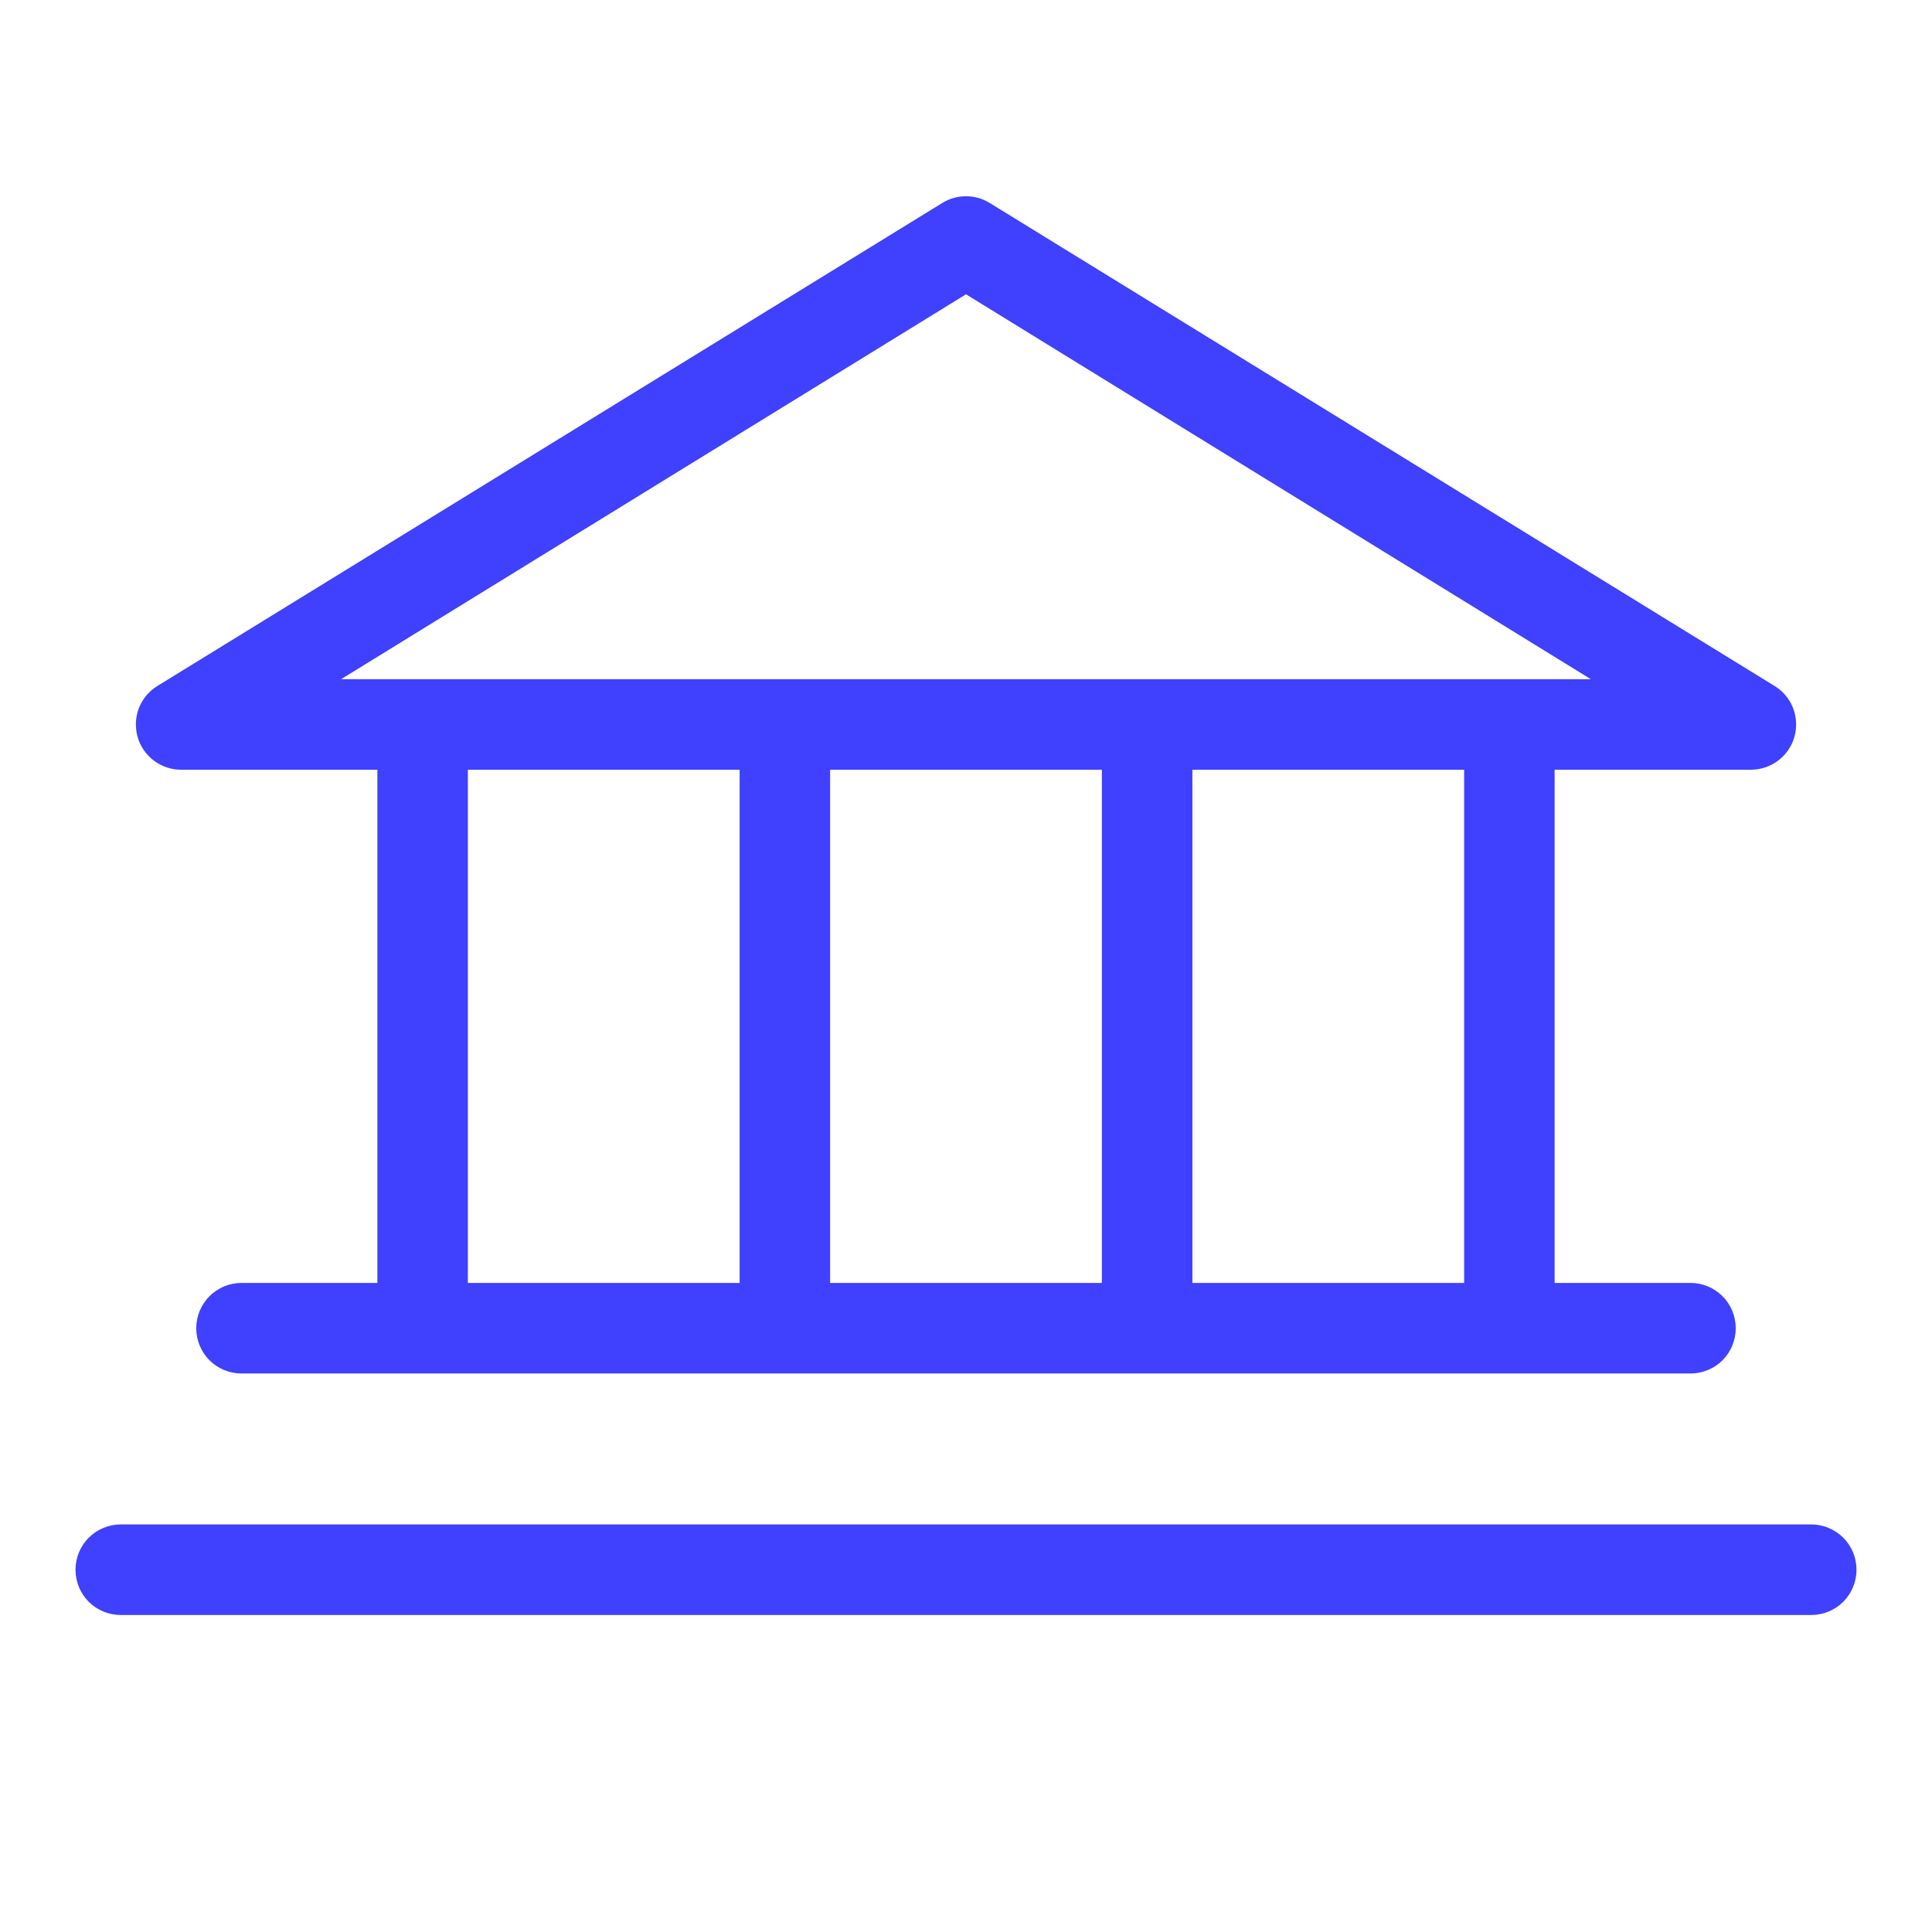 <svg width="24" height="24" viewBox="0 0 24 24" fill="none" xmlns="http://www.w3.org/2000/svg">
<path d="M2.25 9.562H4.688V15.937H3C2.851 15.937 2.708 15.996 2.602 16.102C2.497 16.207 2.438 16.351 2.438 16.5C2.438 16.649 2.497 16.792 2.602 16.898C2.708 17.003 2.851 17.062 3 17.062H21C21.149 17.062 21.292 17.003 21.398 16.898C21.503 16.792 21.562 16.649 21.562 16.5C21.562 16.351 21.503 16.207 21.398 16.102C21.292 15.996 21.149 15.937 21 15.937H19.312V9.562H21.75C21.872 9.562 21.991 9.522 22.089 9.448C22.187 9.374 22.258 9.271 22.291 9.153C22.324 9.035 22.318 8.909 22.274 8.795C22.229 8.681 22.149 8.585 22.044 8.521L12.294 2.521C12.206 2.466 12.104 2.438 12 2.438C11.896 2.438 11.794 2.466 11.706 2.521L1.956 8.521C1.851 8.585 1.771 8.681 1.726 8.795C1.682 8.909 1.676 9.035 1.709 9.153C1.742 9.271 1.813 9.374 1.911 9.448C2.008 9.522 2.128 9.562 2.25 9.562ZM5.812 9.562H9.188V15.937H5.812V9.562ZM13.688 9.562V15.937H10.312V9.562H13.688ZM18.188 15.937H14.812V9.562H18.188V15.937ZM12 3.656L19.762 8.437H4.237L12 3.656ZM23.062 19.5C23.062 19.649 23.003 19.792 22.898 19.898C22.792 20.003 22.649 20.062 22.5 20.062H1.5C1.351 20.062 1.208 20.003 1.102 19.898C0.997 19.792 0.938 19.649 0.938 19.5C0.938 19.351 0.997 19.207 1.102 19.102C1.208 18.997 1.351 18.937 1.5 18.937H22.5C22.649 18.937 22.792 18.997 22.898 19.102C23.003 19.207 23.062 19.351 23.062 19.5Z" fill="#4040FF"/>
</svg>
